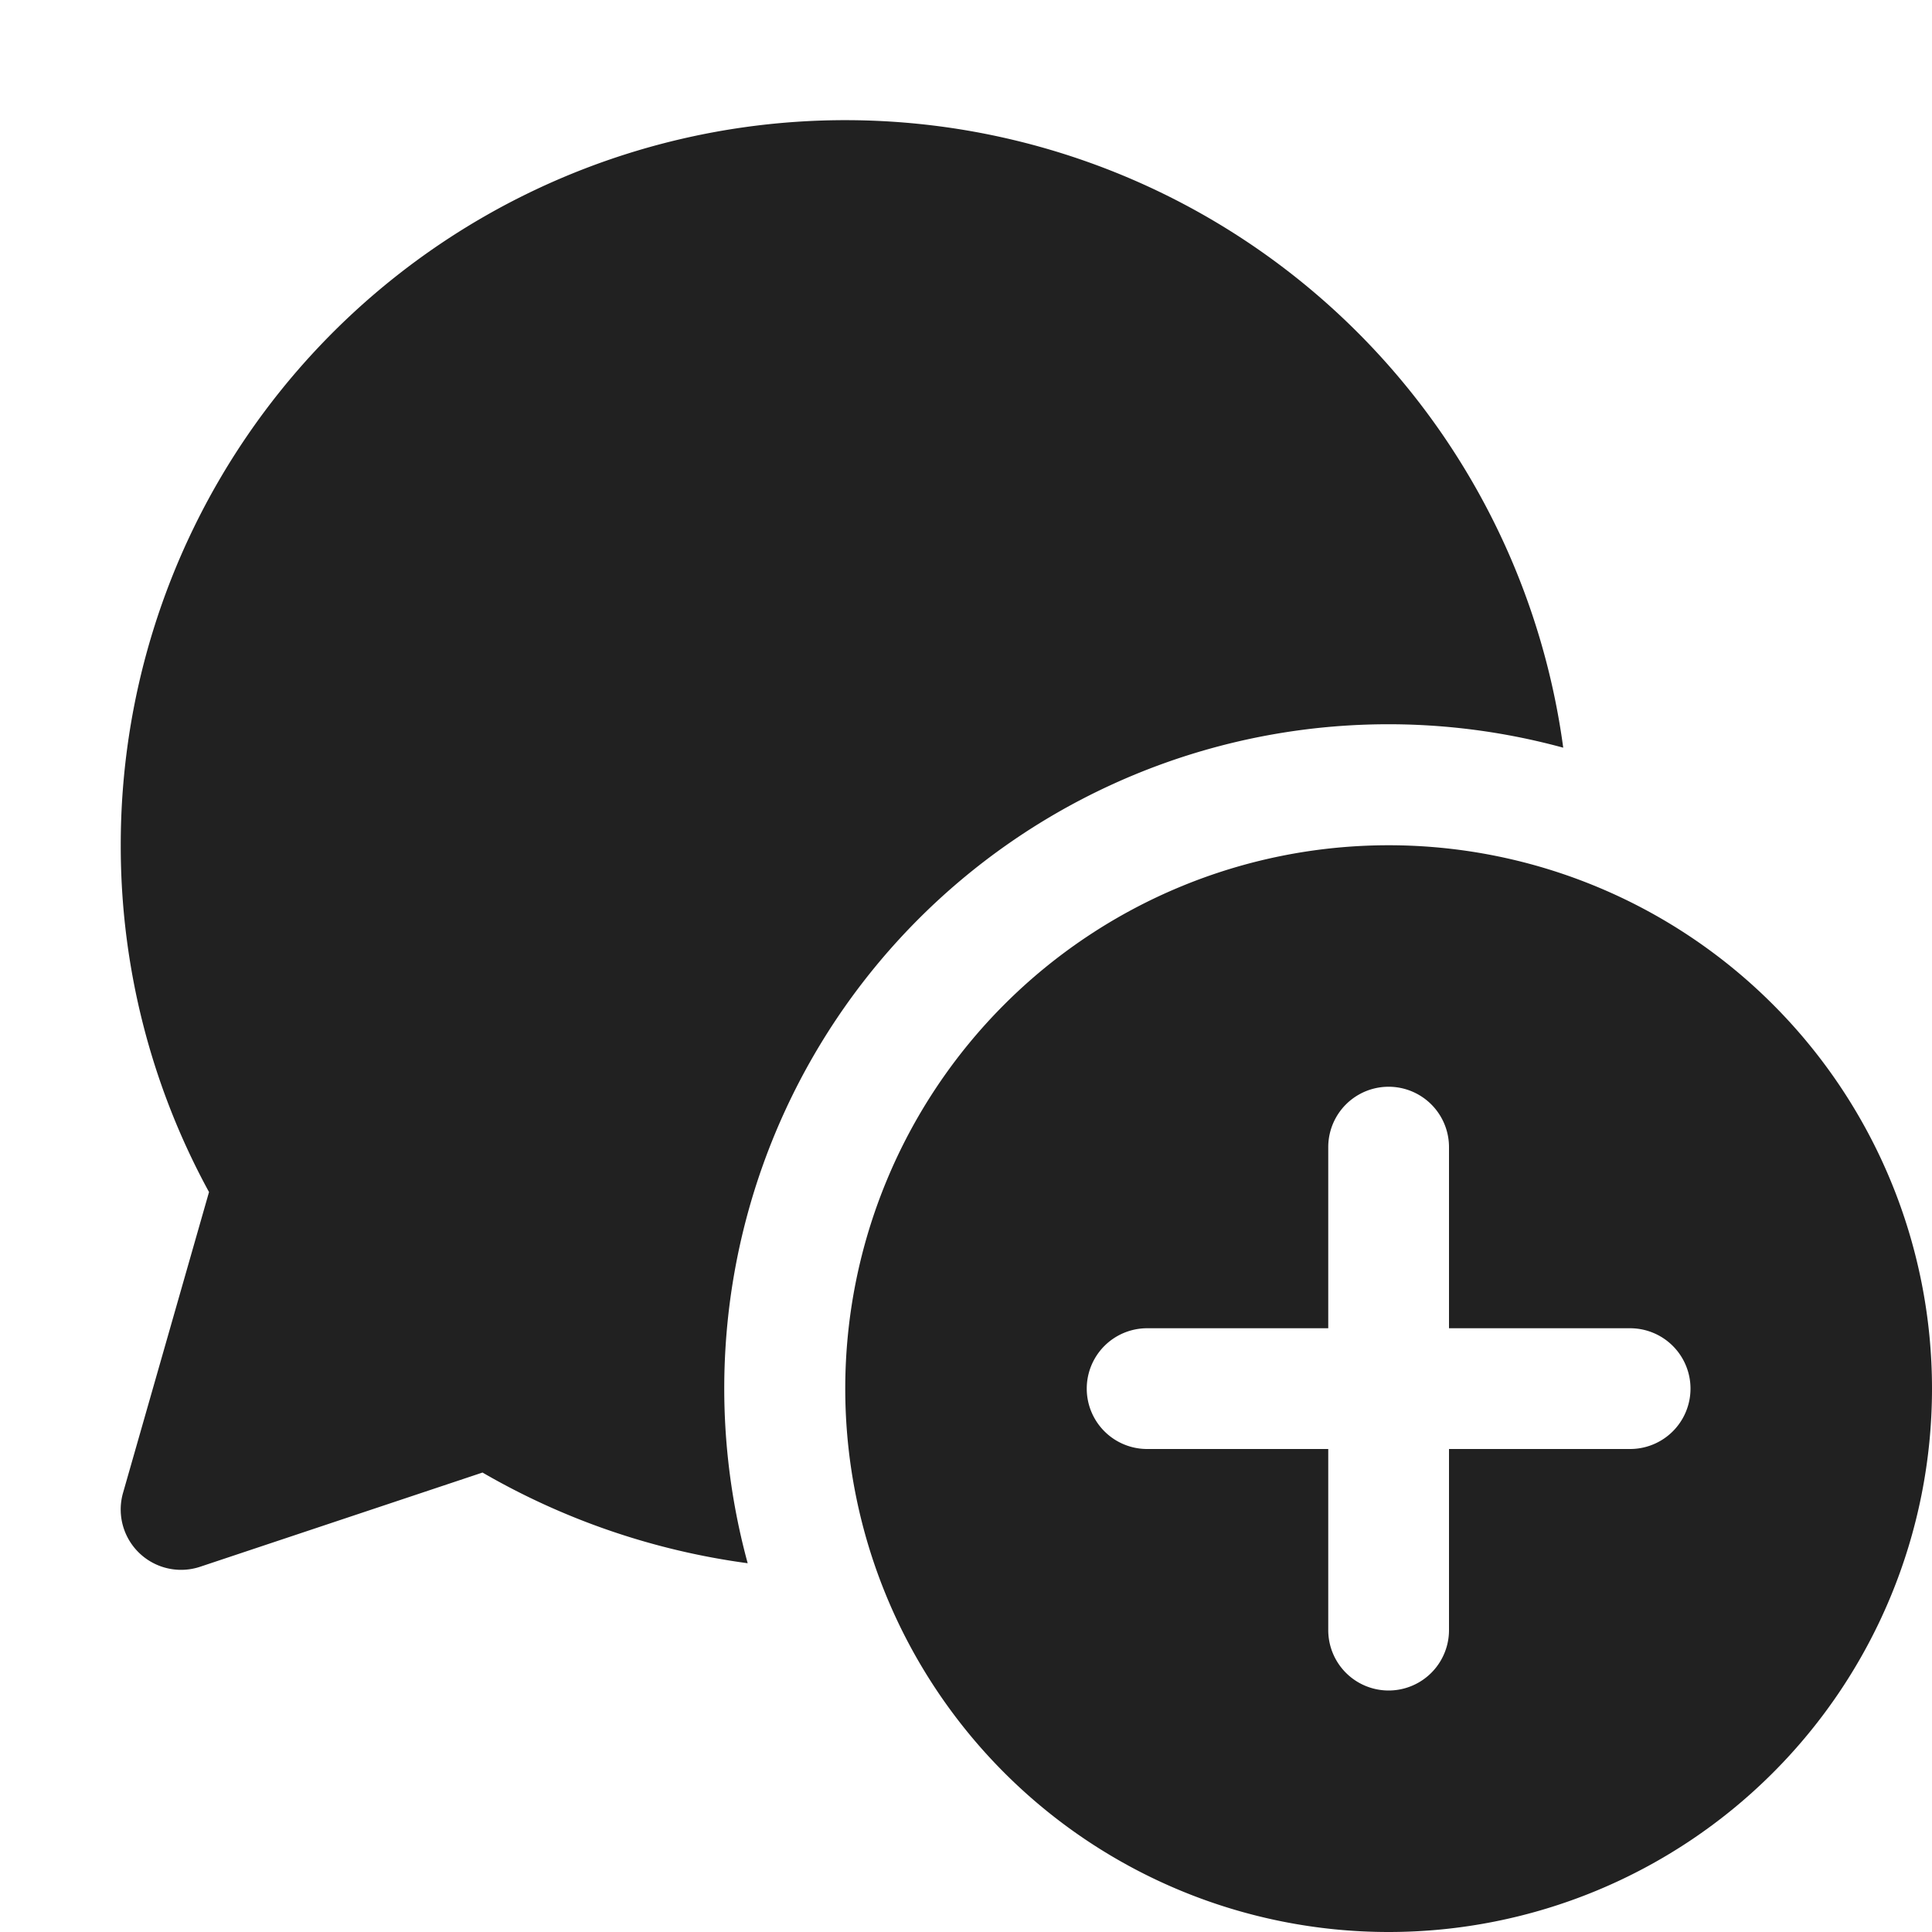 <svg viewBox="0 0 16 16" fill="none" xmlns="http://www.w3.org/2000/svg" height="1em" width="1em">
  <path d="M1 7a6 6 0 0 1 11.946-.808 5.5 5.5 0 0 0-6.754 6.754 5.964 5.964 0 0 1-2.196-.751l-2.338.78a.5.5 0 0 1-.639-.612l.712-2.491A5.975 5.975 0 0 1 1 7Zm15 4.5a4.5 4.5 0 1 1-9 0 4.5 4.5 0 0 1 9 0Zm-4-2a.5.5 0 0 0-1 0V11H9.5a.5.5 0 0 0 0 1H11v1.5a.5.5 0 0 0 1 0V12h1.5a.5.5 0 0 0 0-1H12V9.5Z" fill="#212121"/>
</svg>
